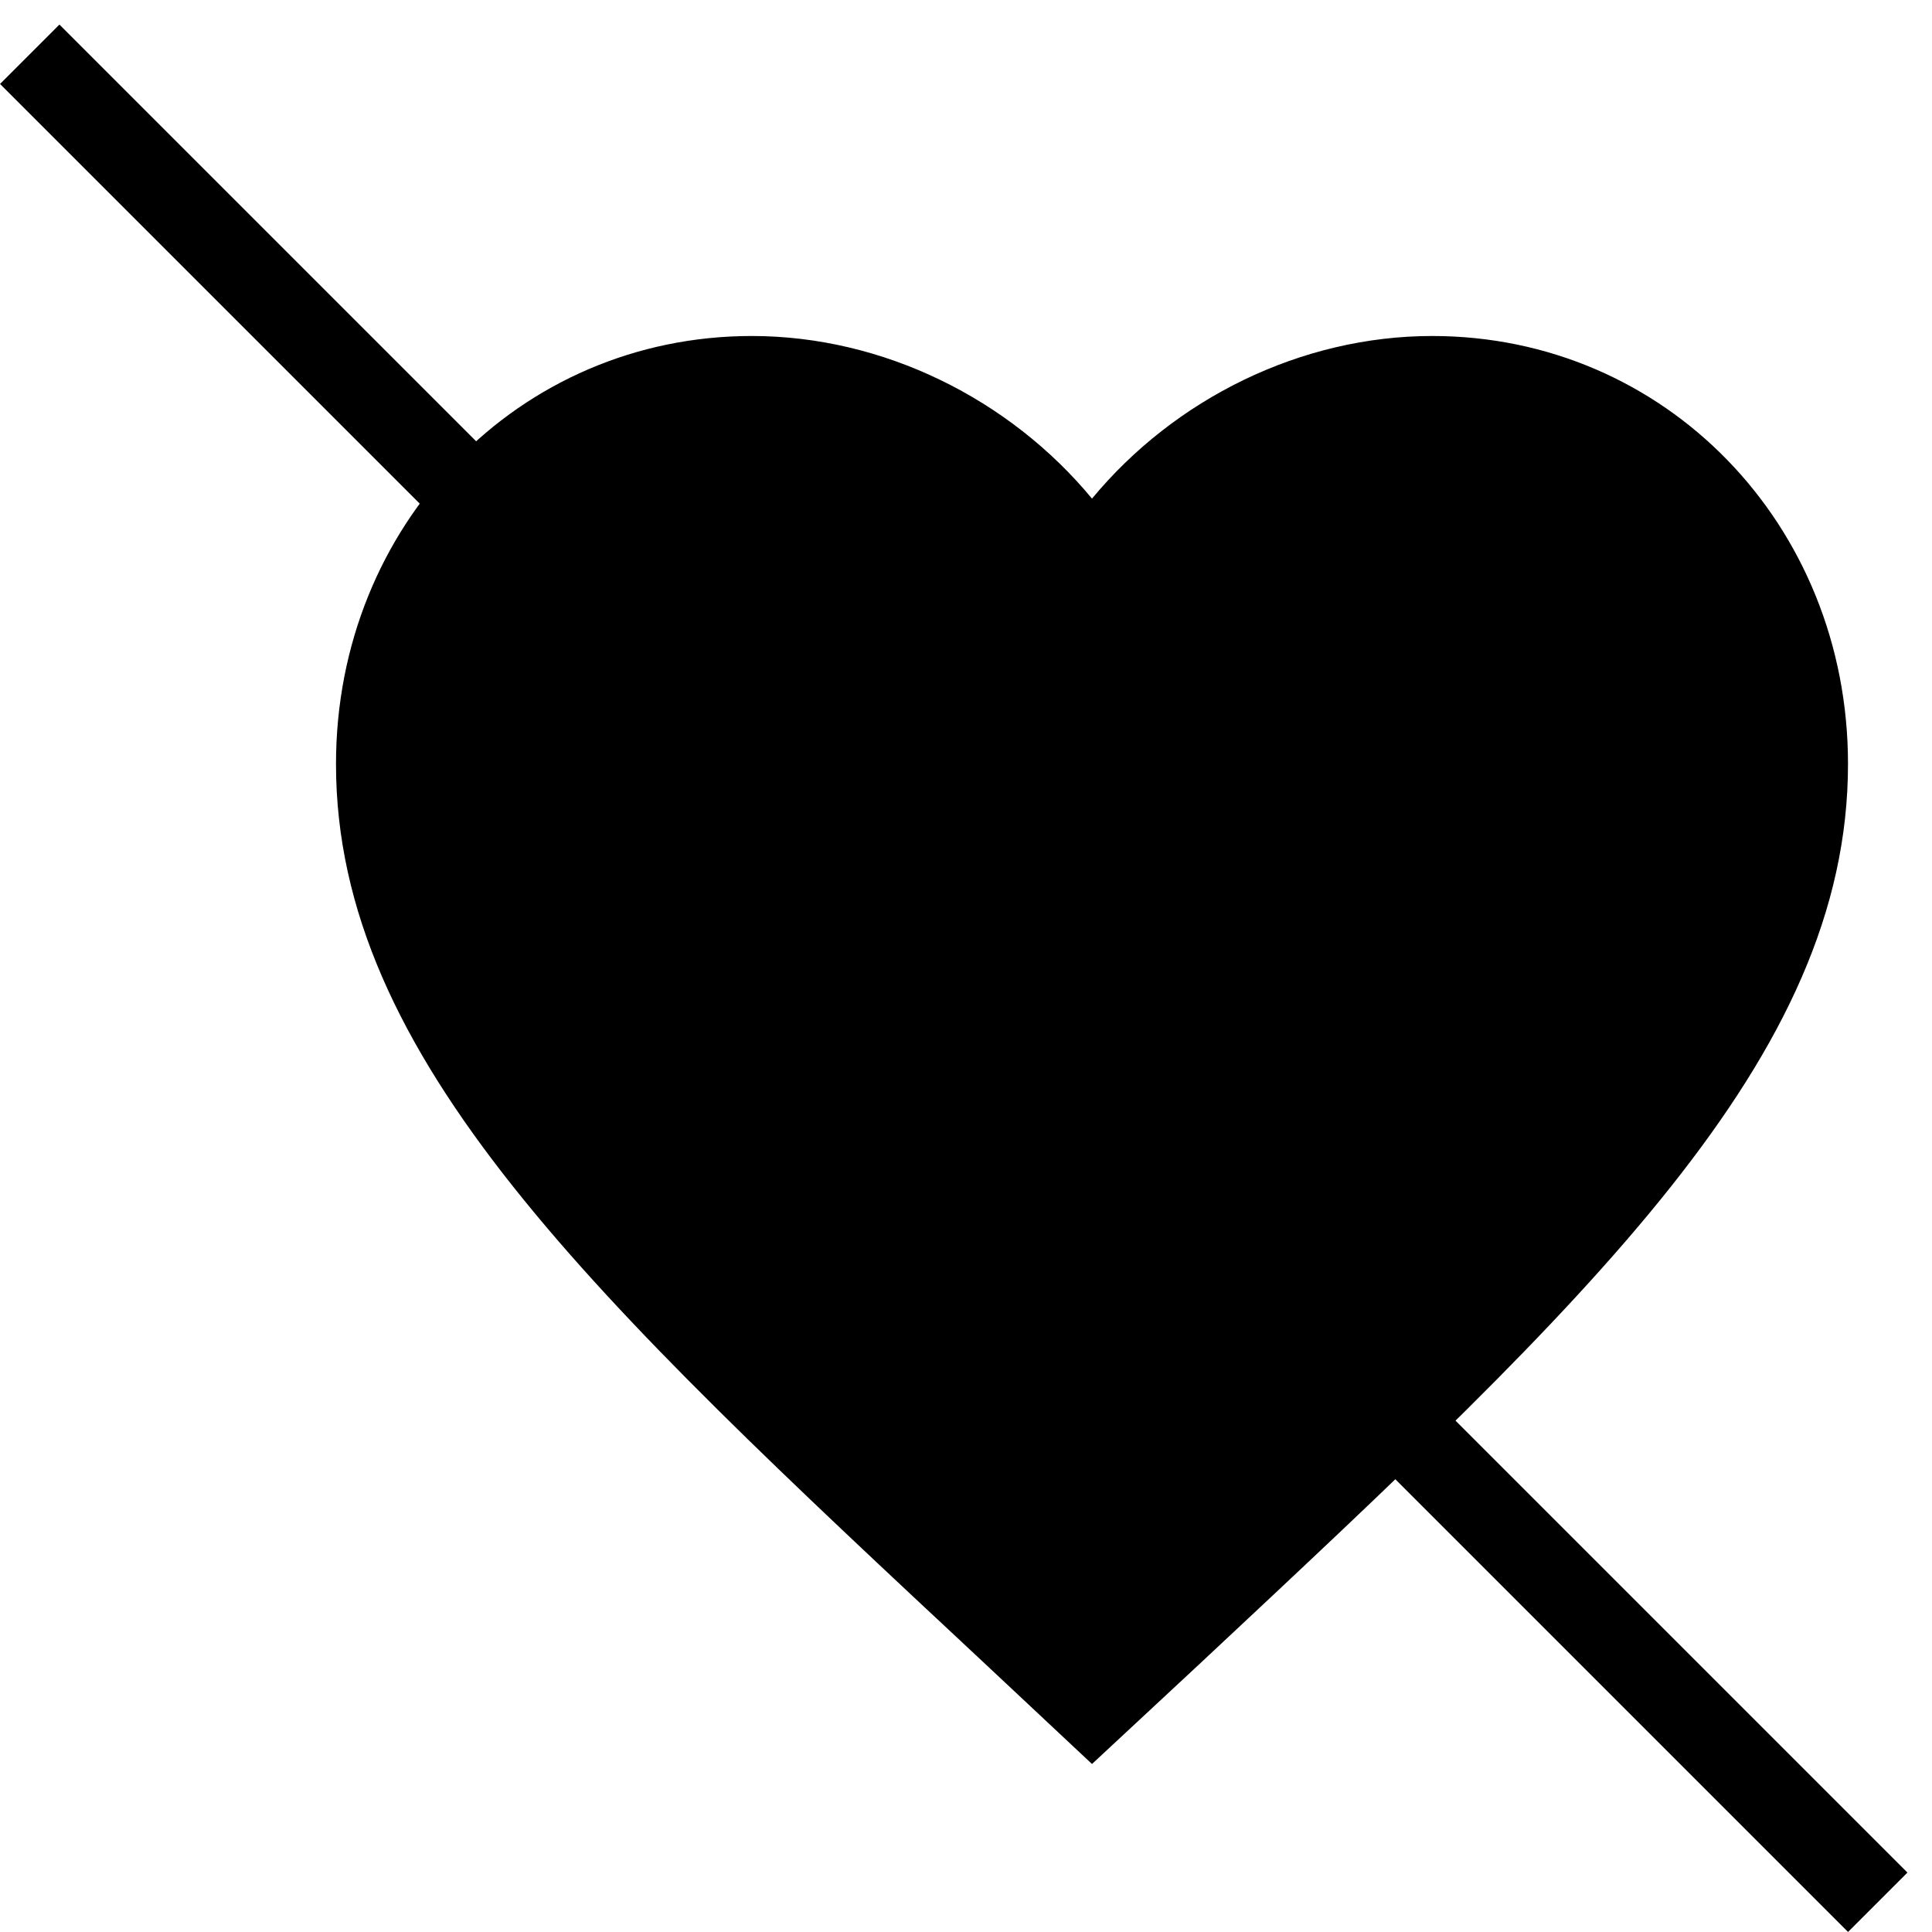 <svg width="23" height="23" viewBox="0 0 23 23" fill="none" xmlns="http://www.w3.org/2000/svg">
<path d="M13 21L11.695 19.777C7.06 15.451 4 12.597 4 9.095C4 6.242 6.178 4 8.95 4C10.516 4 12.019 4.75 13 5.936C13.981 4.75 15.484 4 17.05 4C19.822 4 22 6.242 22 9.095C22 12.597 18.94 15.451 14.305 19.786L13 21Z" fill="black"/>
<line x1="0.354" y1="0.646" x2="22.354" y2="22.646" stroke="black"/>
</svg>
